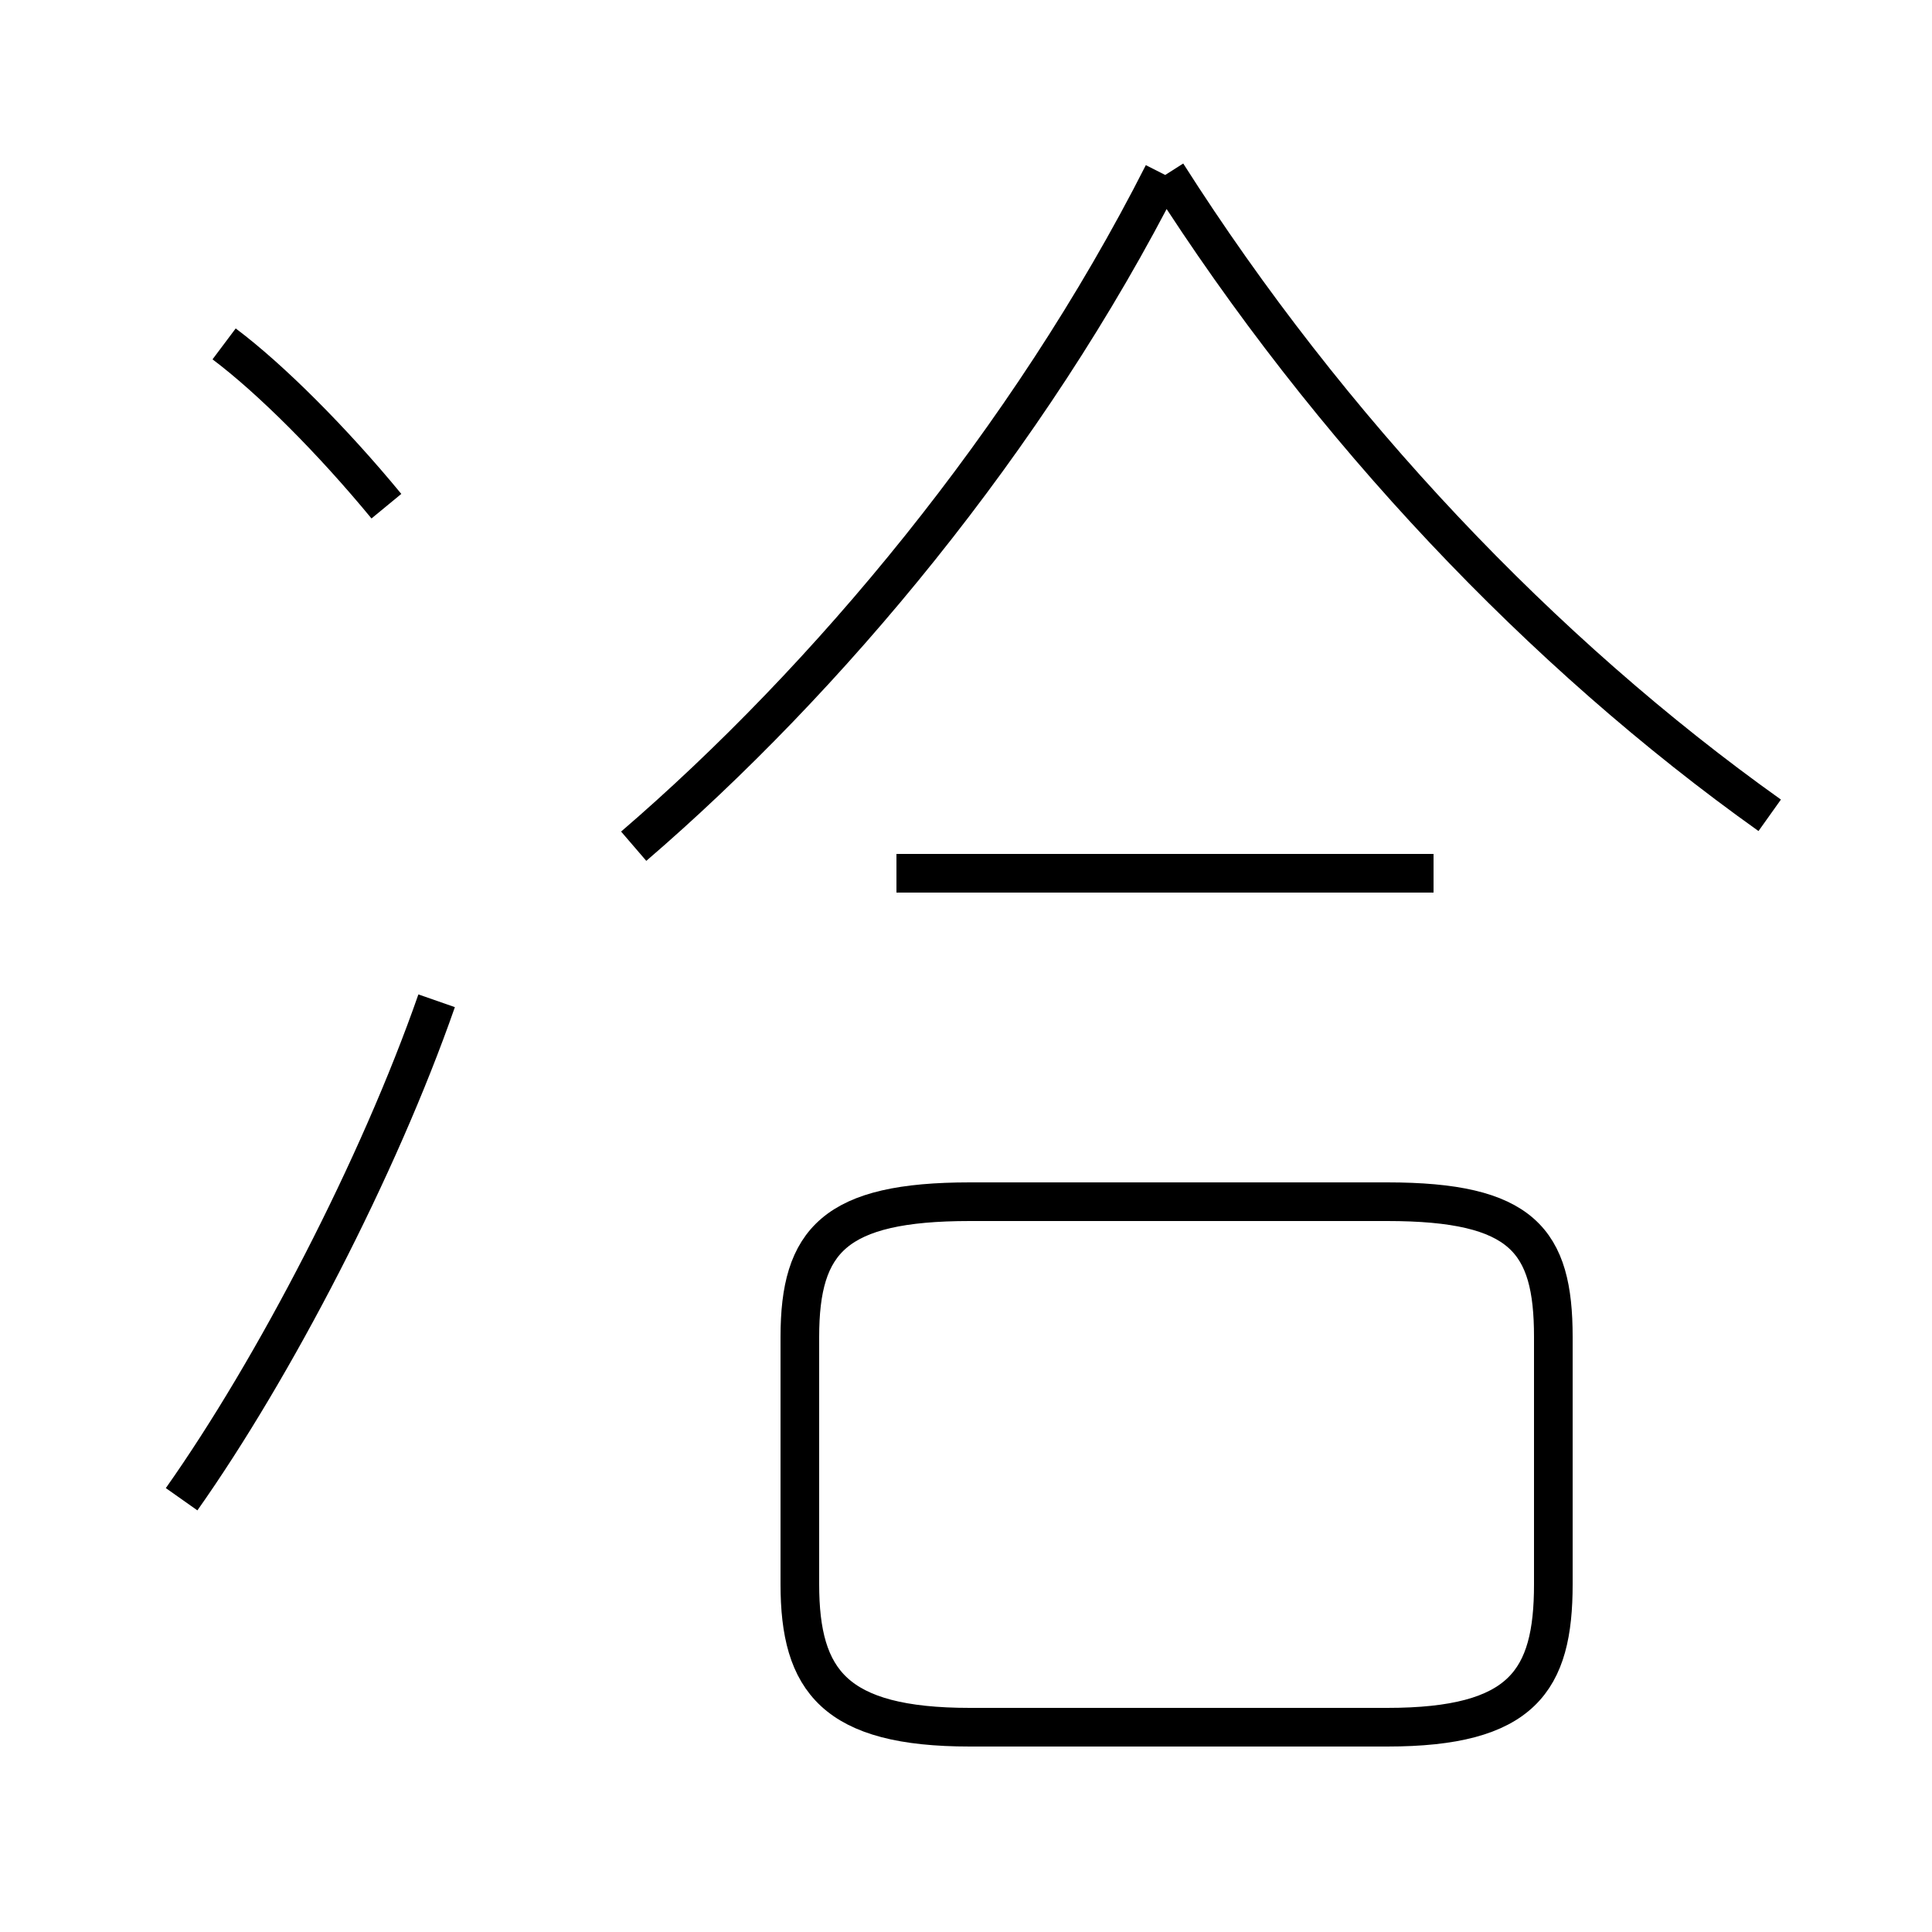 <?xml version='1.0' encoding='utf8'?>
<svg viewBox="0.0 -44.0 50.0 50.0" version="1.1" xmlns="http://www.w3.org/2000/svg">
<rect x="0.0" y="-44.0" width="50.0" height="50.0" fill="#808080" stroke="none"/>
<rect x="-1000" y="-1000" width="2000" height="2000" stroke="white" fill="white"/>
<g style="fill:none; stroke:#000000;  stroke-width:1">
<path d="M 25.1 -0.7 L 35.9 -0.7 C 39.4 -0.7 40.2 0.5 40.2 3.0 L 40.2 9.4 C 40.2 11.9 39.4 12.9 35.9 12.9 L 25.1 12.9 C 21.6 12.9 20.7 11.9 20.7 9.4 L 20.7 3.0 C 20.7 0.5 21.6 -0.7 25.1 -0.7 Z M 16.4 22.1 C 21.4 26.4 26.6 32.6 30.1 39.5 M 45.8 22.9 C 39.9 27.1 34.4 32.9 30.2 39.5 M 10.0 30.9 C 8.6 32.6 7.0 34.2 5.8 35.1 M 4.7 5.2 C 7.1 8.6 9.8 13.8 11.3 18.1 M 37.1 21.4 L 23.2 21.4" transform="scale(1, -1)" />
</g>
</svg>